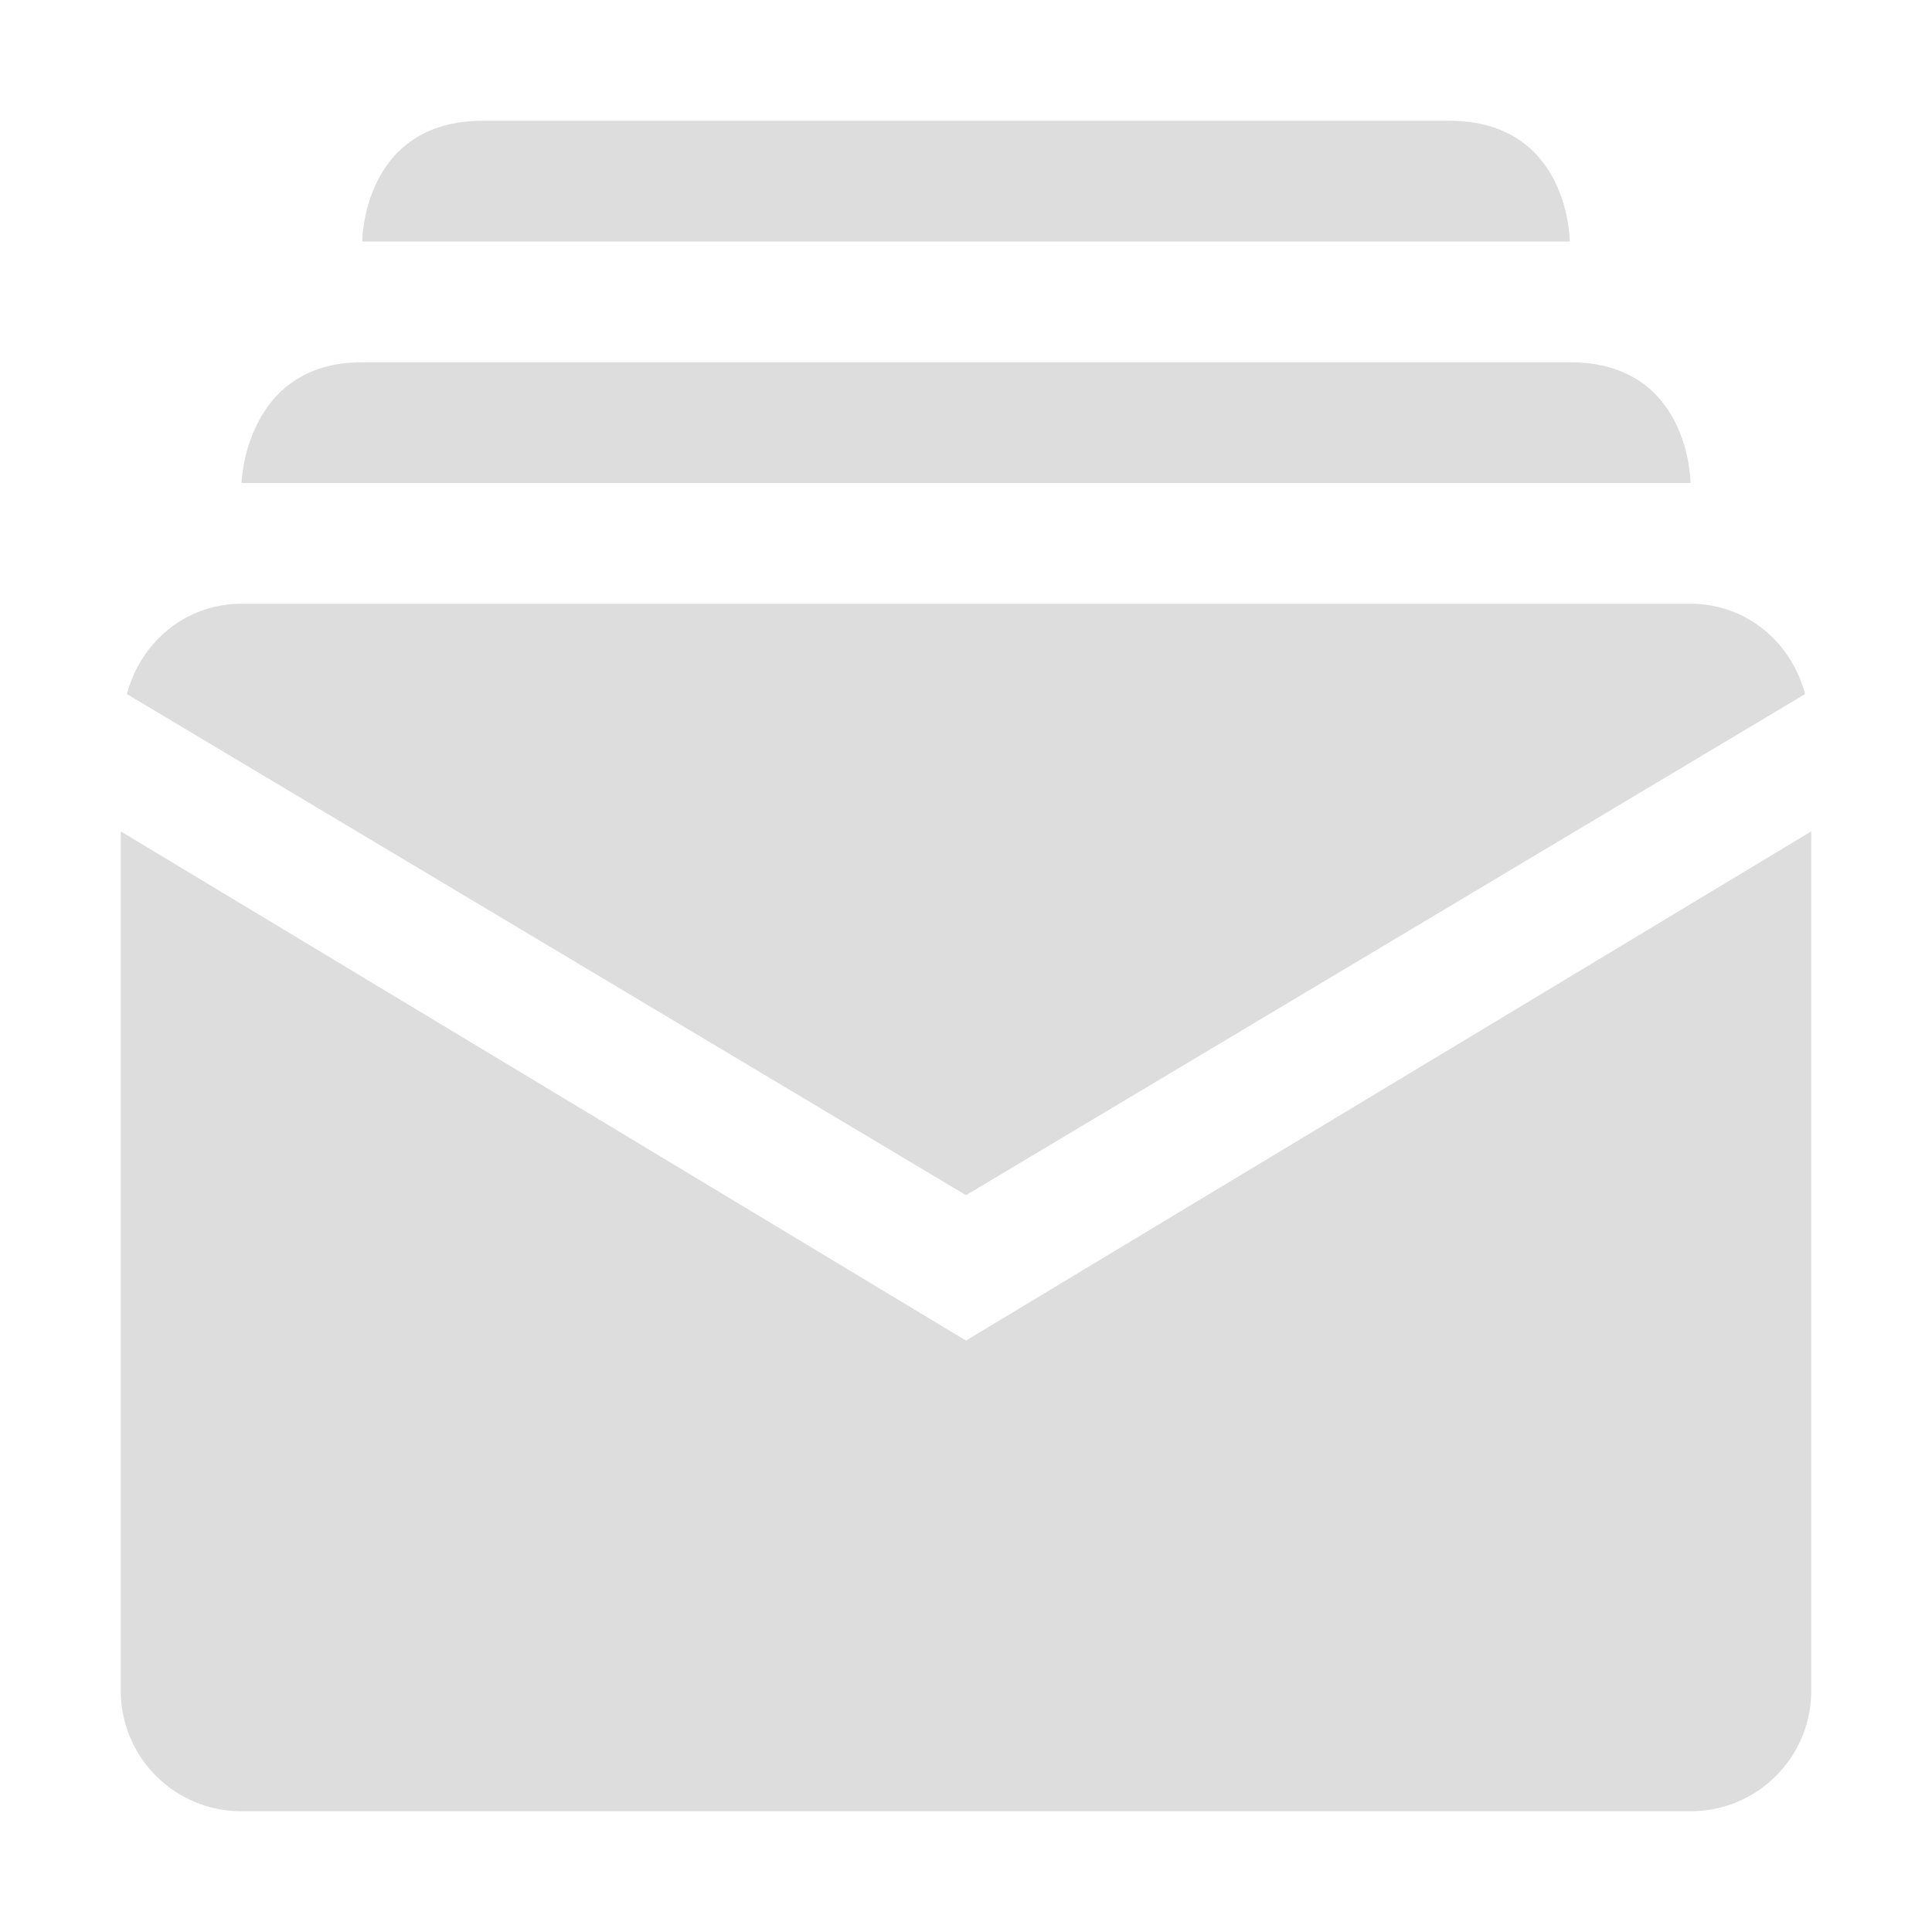 <?xml version='1.0' encoding='UTF-8' standalone='no'?>
<!-- Created with Inkscape (http://www.inkscape.org/) -->

<svg xmlns:cc='http://creativecommons.org/ns#' xmlns:dc='http://purl.org/dc/elements/1.1/' sodipodi:docname='archive-symbolic.svg' height='16' id='svg7384' xmlns:inkscape='http://www.inkscape.org/namespaces/inkscape' xmlns:osb='http://www.openswatchbook.org/uri/2009/osb' xmlns:rdf='http://www.w3.org/1999/02/22-rdf-syntax-ns#' xmlns:sodipodi='http://sodipodi.sourceforge.net/DTD/sodipodi-0.dtd' style='enable-background:new' xmlns:svg='http://www.w3.org/2000/svg' inkscape:version='0.48+devel r' version='1.1' width='16' xmlns='http://www.w3.org/2000/svg'>
  <sodipodi:namedview inkscape:bbox-nodes='true' inkscape:bbox-paths='true' bordercolor='#666666' borderlayer='false' borderopacity='1' inkscape:current-layer='layer12' inkscape:cx='-141.41613' inkscape:cy='125.13091' gridtolerance='10' inkscape:guide-bbox='true' guidetolerance='10' id='namedview88' inkscape:object-nodes='true' inkscape:object-paths='true' objecttolerance='10' pagecolor='#333333' inkscape:pageopacity='1' inkscape:pageshadow='2' showborder='true' showgrid='false' showguides='true' inkscape:showpageshadow='true' inkscape:snap-bbox='true' inkscape:snap-bbox-edge-midpoints='true' inkscape:snap-bbox-midpoints='true' inkscape:snap-global='true' inkscape:snap-grids='true' inkscape:snap-intersection-paths='true' inkscape:snap-nodes='true' inkscape:snap-others='false' inkscape:snap-smooth-nodes='true' inkscape:snap-to-guides='true' inkscape:window-height='715' inkscape:window-maximized='1' inkscape:window-width='1366' inkscape:window-x='0' inkscape:window-y='27' inkscape:zoom='1'>
    <inkscape:grid color='#000000' dotted='false' empcolor='#0800ff' empopacity='0.463' empspacing='4' enabled='true' id='grid4866' opacity='0.165' originx='-272px' originy='-80px' snapvisiblegridlinesonly='true' spacingx='0.25px' spacingy='0.25px' type='xygrid' visible='true'/>
  </sodipodi:namedview>
  <title id='title8473'>Moka Symbolic Icon Theme</title>
  <defs id='defs7386'>
    <linearGradient id='linearGradient5606' osb:paint='solid'>
      <stop id='stop5608' offset='0' style='stop-color:#000000;stop-opacity:1;'/>
    </linearGradient>
    <filter inkscape:collect='always' id='filter7554' style='color-interpolation-filters:sRGB'>
      <feBlend inkscape:collect='always' id='feBlend7556' in2='BackgroundImage' mode='darken'/>
    </filter>
  </defs>
  <g inkscape:groupmode='layer' id='layer9' inkscape:label='status' style='display:inline' transform='translate(-513,-137)'/>
  <g inkscape:groupmode='layer' id='layer10' inkscape:label='devices' style='display:inline;filter:url(#filter7554)' transform='translate(-513,-137)'/>
  <g inkscape:groupmode='layer' id='layer1' inkscape:label='places' style='display:inline' transform='translate(-272,-754)'/>
  <g inkscape:groupmode='layer' id='layer14' inkscape:label='mimetypes' style='display:inline' transform='translate(-513,-137)'/>
  <g inkscape:groupmode='layer' id='layer15' inkscape:label='emblems' style='display:inline' transform='translate(-513,-137)'/>
  <g inkscape:groupmode='layer' id='g71291' inkscape:label='emotes' style='display:inline' transform='translate(-513,-137)'/>
  <g inkscape:groupmode='layer' id='layer2' inkscape:label='categories' style='display:inline' transform='translate(-272,-604)'/>
  <g inkscape:groupmode='layer' id='g6058' inkscape:label='apps' style='display:inline' transform='translate(-272,-604)'/>
  <g inkscape:groupmode='layer' id='layer12' inkscape:label='actions' style='display:inline' transform='translate(-513,-137)'>
    <path inkscape:connector-curvature='0' d='m 517,138 c -1,0 -1,1 -1,1 l 10,0 c 0,0 0,-1 -1,-1 l -8,0 z m -1,2 c -0.972,0 -1,1 -1,1 l 12,0 c 0,0 0,-1 -1,-1 l -10,0 z m -1,2 c -0.465,0 -0.836,0.32 -0.949,0.748 l 6.949,4.15 6.949,-4.15 C 527.836,142.32 527.465,142 527,142 l -12,0 z m -1,1.885 0,7.115 c 0,0.554 0.446,1 1,1 l 12,0 c 0.554,0 1,-0.446 1,-1 l 0,-7.115 -7,4.217 -7,-4.217 z' id='rect4927' style='fill:#dddddd;fill-opacity:1;fill-rule:nonzero;stroke:none'/>
    
  </g>
</svg>
